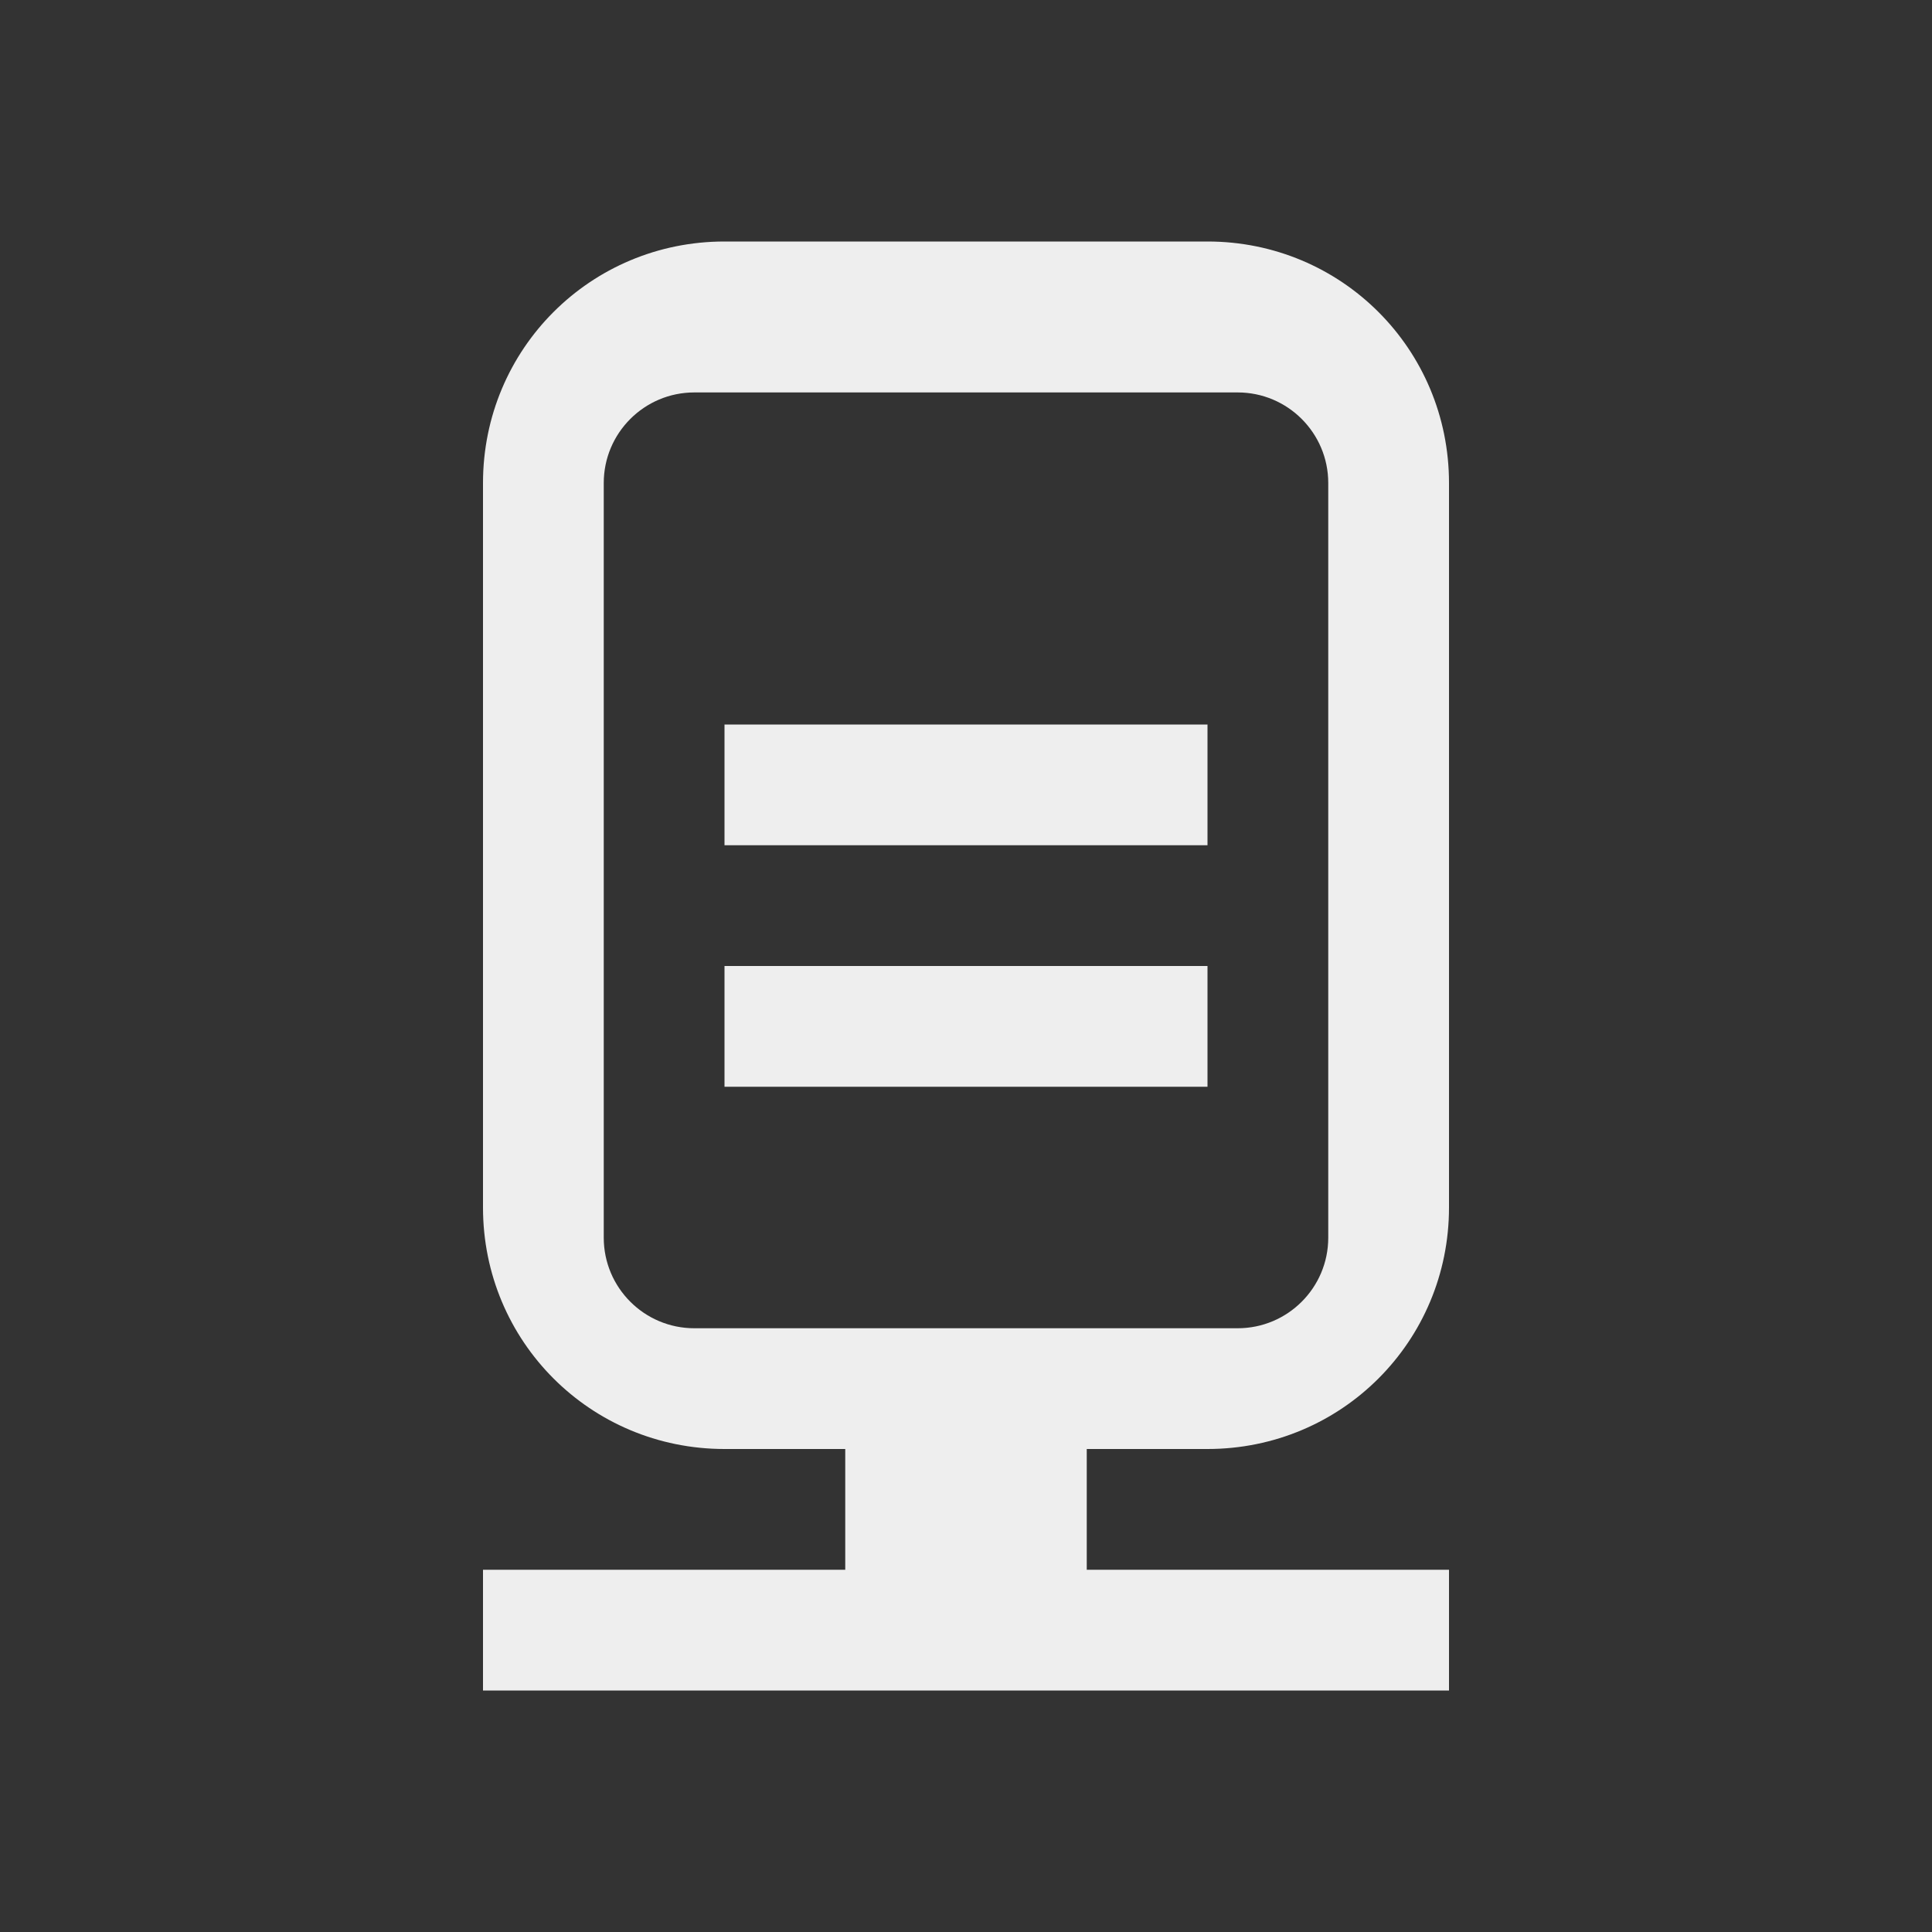 
<svg xmlns="http://www.w3.org/2000/svg" xmlns:xlink="http://www.w3.org/1999/xlink" width="24px" height="24px" viewBox="0 0 24 24" version="1.1">
<rect x="0" y="0" width="24" height="24" fill="#333333" stroke="none"/>
<g id="surface1">
<defs>
  <style id="current-color-scheme" type="text/css">
   .ColorScheme-Text { color:#eeeeee; } .ColorScheme-Highlight { color:#424242; }
  </style>
 </defs>
<path style="fill:currentColor" class="ColorScheme-Text" d="M 9 3 C 7.336 3 6 4.336 6 6 L 6 15 C 6 16.664 7.336 18 9 18 L 10.5 18 L 10.5 19.5 L 6 19.5 L 6 21 L 18 21 L 18 19.5 L 13.5 19.5 L 13.5 18 L 15 18 C 16.664 18 18 16.664 18 15 L 18 6 C 18 4.336 16.664 3 15 3 Z M 8.625 4.875 L 15.375 4.875 C 15.996 4.875 16.5 5.379 16.5 6 L 16.5 15.375 C 16.5 15.996 15.996 16.5 15.375 16.5 L 8.625 16.5 C 8.004 16.5 7.5 15.996 7.5 15.375 L 7.5 6 C 7.5 5.379 8.004 4.875 8.625 4.875 Z M 9 9 L 9 10.5 L 15 10.5 L 15 9 Z M 9 12 L 9 13.5 L 15 13.5 L 15 12 Z M 9 12 "/>
</g>
</svg>
